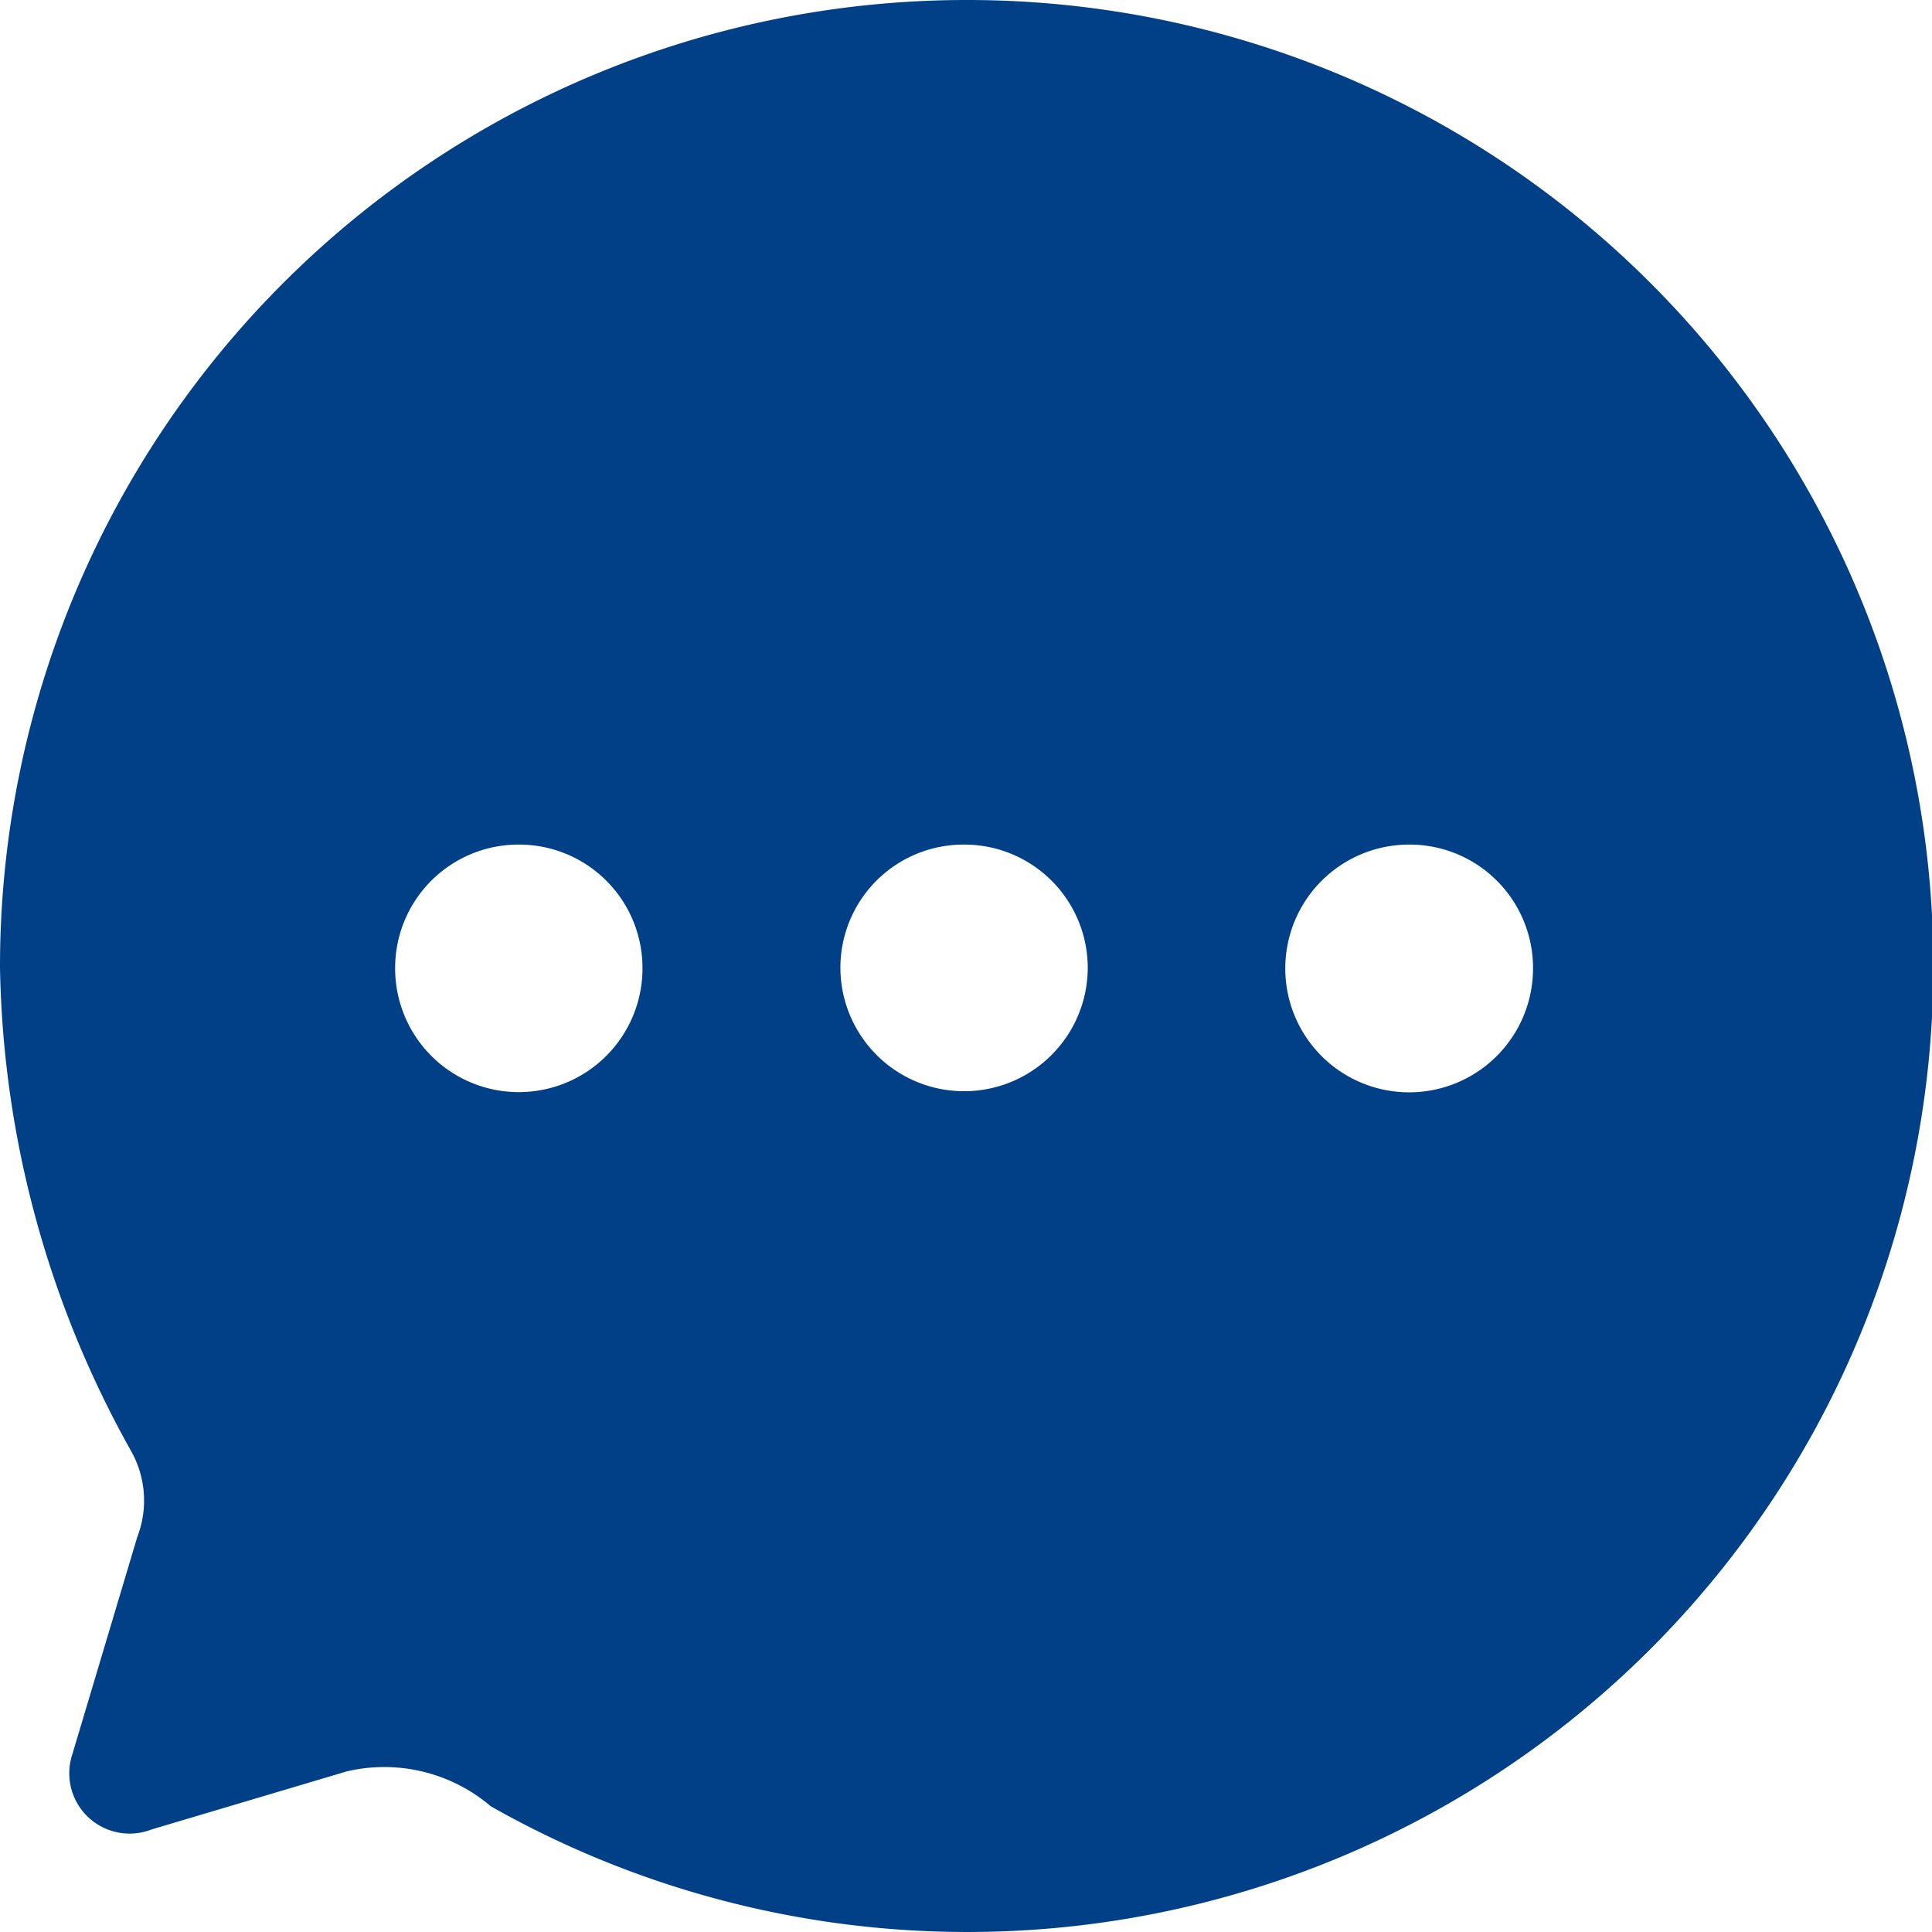 <svg id="message" xmlns="http://www.w3.org/2000/svg" width="23.66" height="23.66" viewBox="0 0 23.66 23.66">
  <g id="Chat" transform="translate(0 0)">
    <path id="Path_3546" data-name="Path 3546" d="M11.854,0A11.83,11.83,0,1,1,6.01,22.12a2.011,2.011,0,0,0-1.763-.427h0l-2.39.711a.739.739,0,0,1-.97-.924h0l.793-2.654A1.24,1.24,0,0,0,1.6,17.76,12.526,12.526,0,0,1,0,11.848,11.838,11.838,0,0,1,11.854,0ZM17.26,10.343a1.517,1.517,0,1,0,1.514,1.517A1.511,1.511,0,0,0,17.26,10.343Zm-5.454,0a1.508,1.508,0,0,0-1.514,1.5,1.514,1.514,0,1,0,3.029.012A1.511,1.511,0,0,0,11.806,10.343Zm-5.454,0A1.511,1.511,0,0,0,4.839,11.86a1.514,1.514,0,1,0,3.029,0A1.511,1.511,0,0,0,6.353,10.343Z" fill="#014087"/>
  </g>
</svg>
